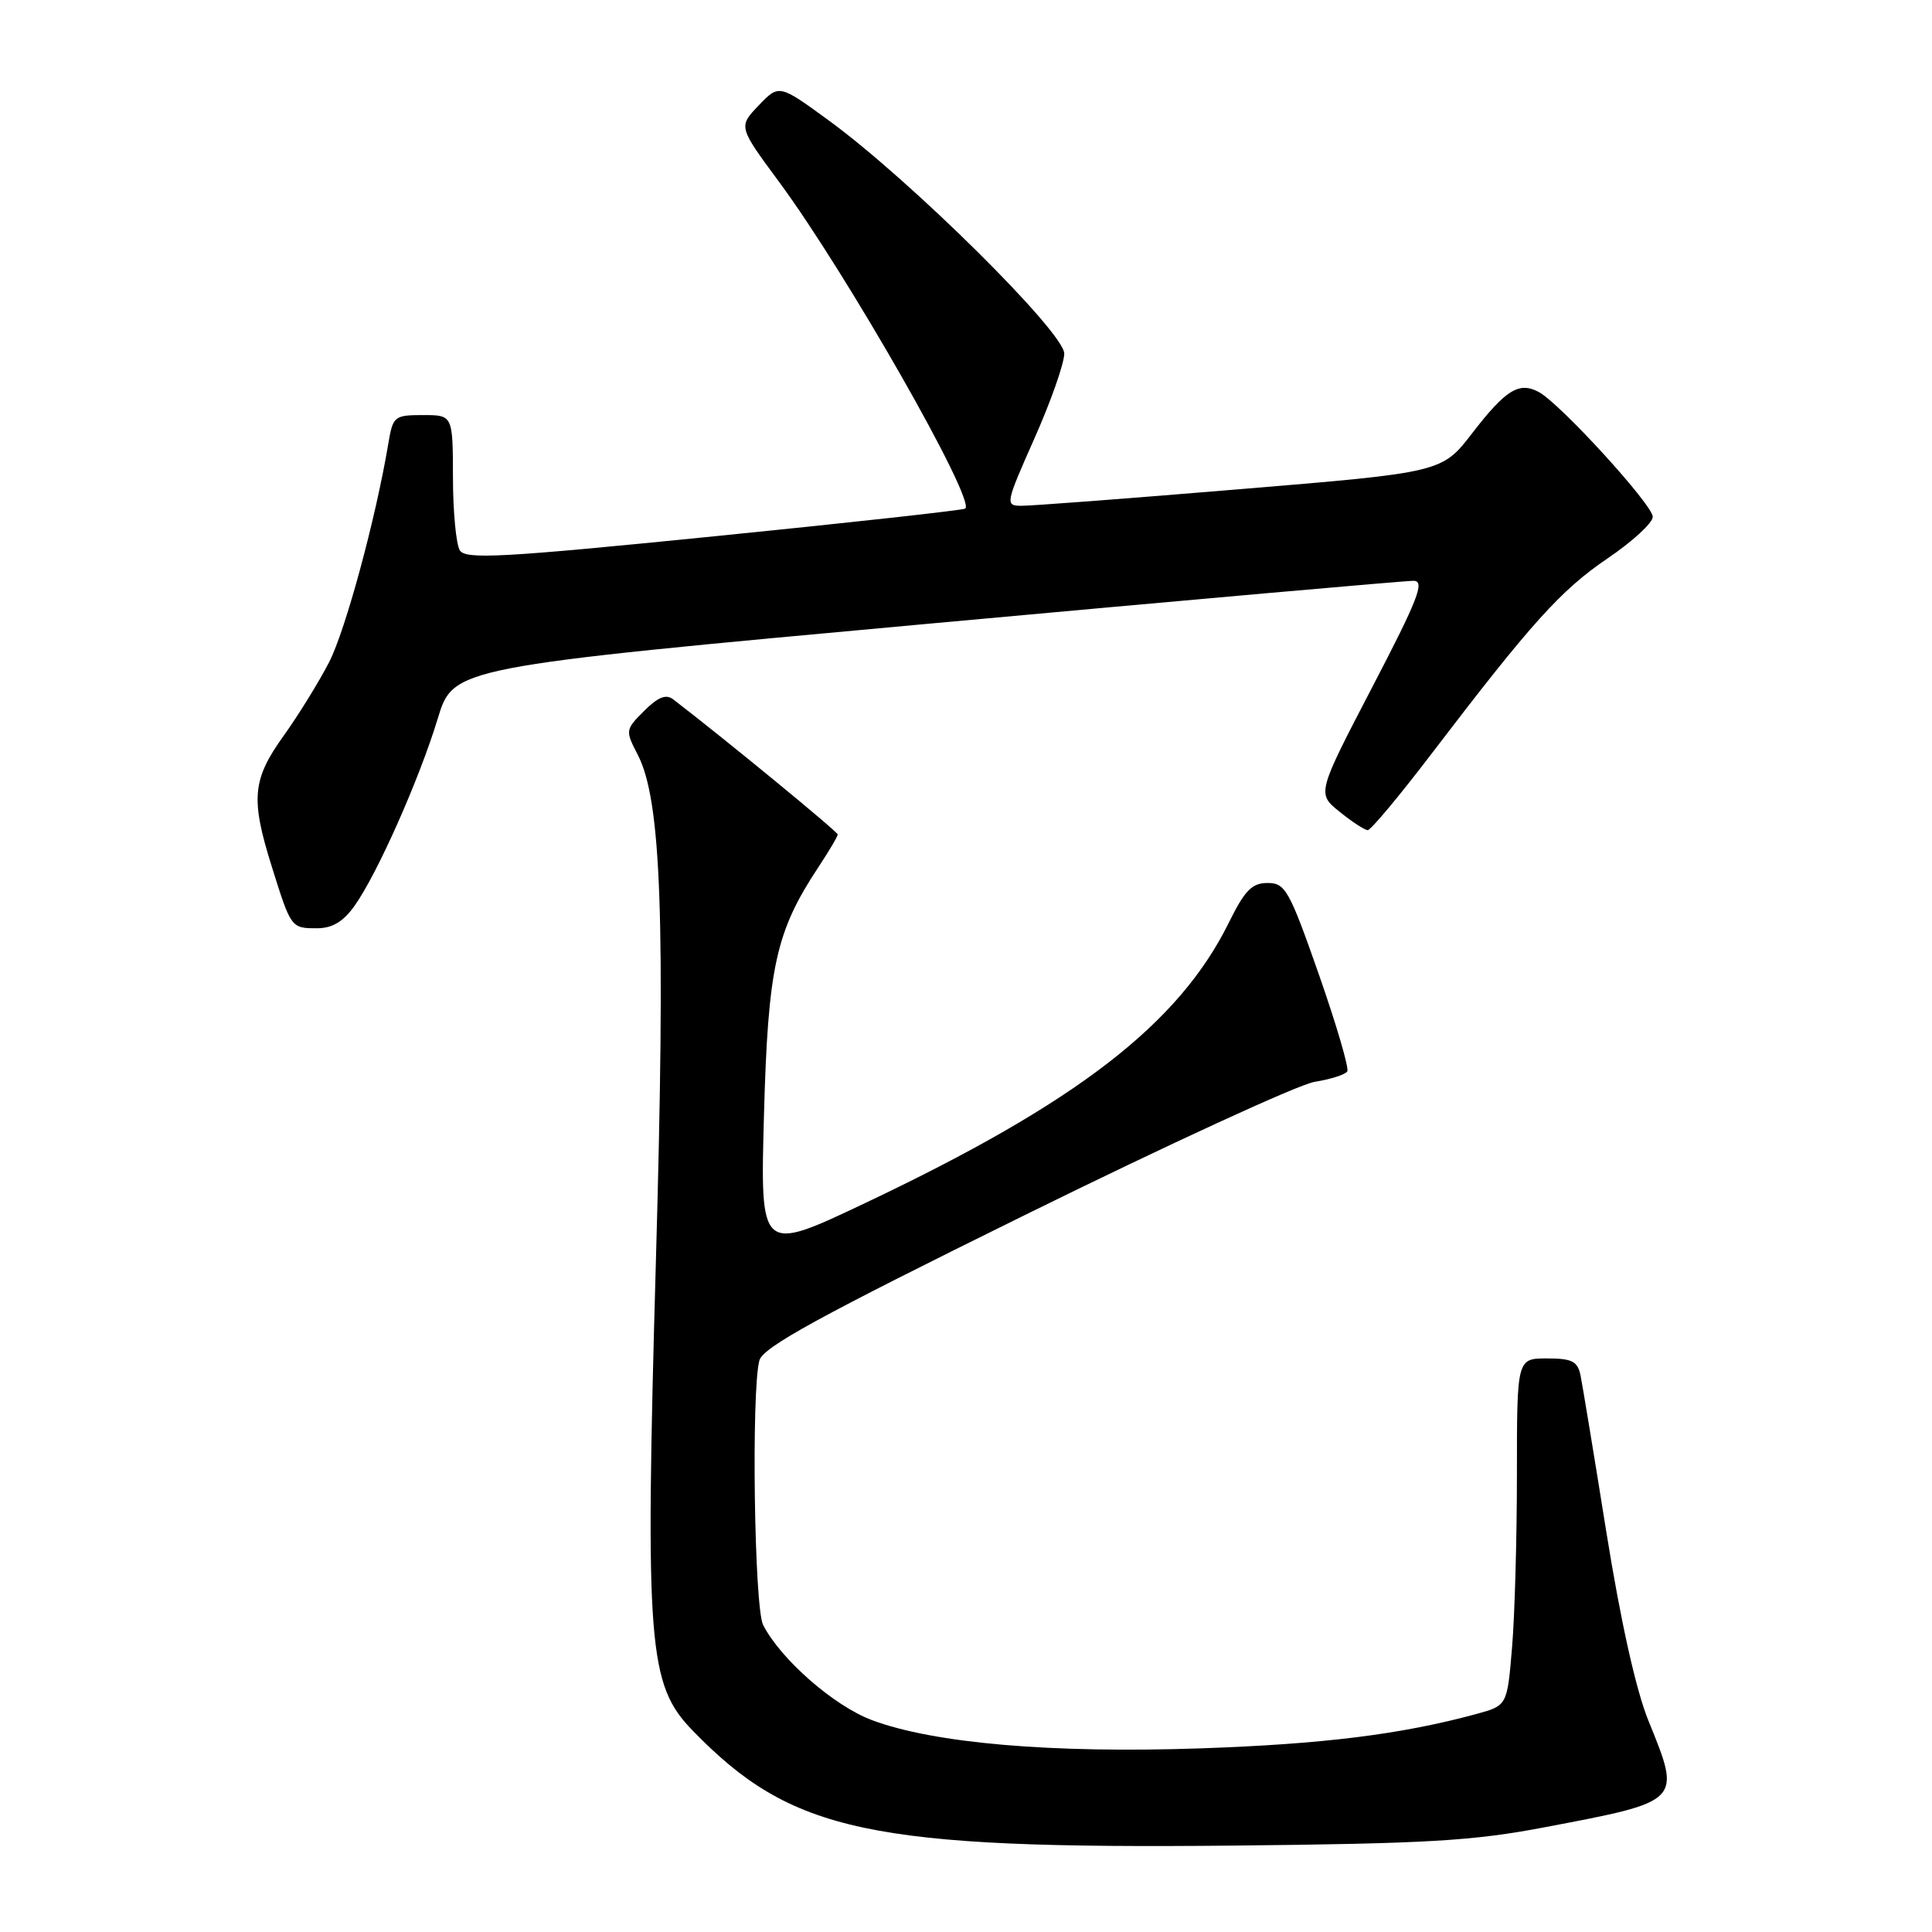 <?xml version="1.0" encoding="UTF-8" standalone="no"?>
<!DOCTYPE svg PUBLIC "-//W3C//DTD SVG 1.1//EN" "http://www.w3.org/Graphics/SVG/1.1/DTD/svg11.dtd" >
<svg xmlns="http://www.w3.org/2000/svg" xmlns:xlink="http://www.w3.org/1999/xlink" version="1.1" viewBox="0 0 256 256">
 <g >
 <path fill="currentColor"
d=" M 204.69 242.12 C 222.94 238.65 222.81 238.79 218.42 227.99 C 216.78 223.96 214.75 214.85 212.86 203.07 C 211.23 192.86 209.68 183.49 209.43 182.25 C 209.04 180.37 208.30 180.00 204.98 180.00 C 201.00 180.00 201.00 180.00 201.00 195.35 C 201.00 203.79 200.71 214.14 200.35 218.35 C 199.71 226.00 199.71 226.00 195.60 227.12 C 185.66 229.82 175.31 231.11 159.00 231.67 C 139.40 232.34 123.74 231.00 115.55 227.93 C 110.51 226.05 103.45 219.87 101.12 215.32 C 99.94 213.02 99.54 184.32 100.62 180.27 C 101.10 178.51 108.45 174.48 135.78 161.01 C 154.79 151.64 172.07 143.69 174.19 143.35 C 176.31 143.01 178.26 142.39 178.52 141.97 C 178.78 141.55 177.08 135.76 174.75 129.10 C 170.83 117.92 170.31 117.00 167.96 117.00 C 165.89 117.00 164.94 117.97 162.83 122.25 C 156.19 135.70 142.67 146.13 114.60 159.43 C 100.73 166.01 100.73 166.01 101.23 147.75 C 101.77 128.11 102.79 123.45 108.45 114.89 C 109.85 112.77 111.00 110.83 111.00 110.57 C 111.00 110.20 95.86 97.77 89.19 92.66 C 88.25 91.94 87.18 92.37 85.35 94.20 C 82.86 96.69 82.84 96.79 84.51 100.02 C 87.63 106.06 88.20 121.75 86.91 167.09 C 85.47 218.09 85.87 223.23 91.78 229.31 C 104.92 242.84 115.25 245.03 163.50 244.55 C 189.07 244.29 195.15 243.94 204.69 242.12 Z  M 46.97 120.04 C 49.97 115.84 55.57 103.23 58.00 95.23 C 60.07 88.41 60.07 88.41 122.79 82.67 C 157.28 79.51 186.32 76.94 187.32 76.96 C 188.84 76.99 187.90 79.40 181.82 91.07 C 174.50 105.14 174.50 105.14 177.50 107.56 C 179.15 108.90 180.83 109.99 181.23 110.00 C 181.64 110.00 185.46 105.42 189.73 99.82 C 202.95 82.49 206.82 78.20 213.01 73.99 C 216.31 71.76 219.00 69.28 219.00 68.48 C 219.00 66.90 206.72 53.45 203.89 51.94 C 201.28 50.55 199.53 51.63 195.09 57.38 C 191.07 62.60 191.07 62.60 164.28 64.82 C 149.55 66.05 136.51 67.04 135.31 67.02 C 133.18 67.00 133.23 66.74 137.06 58.11 C 139.23 53.23 141.01 48.17 141.02 46.86 C 141.05 44.08 120.66 23.88 109.87 16.00 C 103.23 11.15 103.23 11.15 100.53 13.97 C 97.83 16.79 97.83 16.79 103.26 24.14 C 112.18 36.23 129.25 66.16 127.91 67.39 C 127.69 67.59 112.73 69.25 94.67 71.06 C 66.52 73.89 61.71 74.15 60.93 72.93 C 60.44 72.14 60.02 67.79 60.02 63.25 C 60.00 55.00 60.00 55.00 56.05 55.00 C 52.25 55.00 52.06 55.16 51.46 58.75 C 49.78 68.76 45.79 83.48 43.61 87.74 C 42.26 90.36 39.55 94.75 37.58 97.50 C 33.42 103.30 33.19 105.84 36.02 114.85 C 38.56 122.97 38.58 123.00 41.99 123.00 C 44.03 123.00 45.47 122.14 46.97 120.04 Z "/>
</g>
</svg>